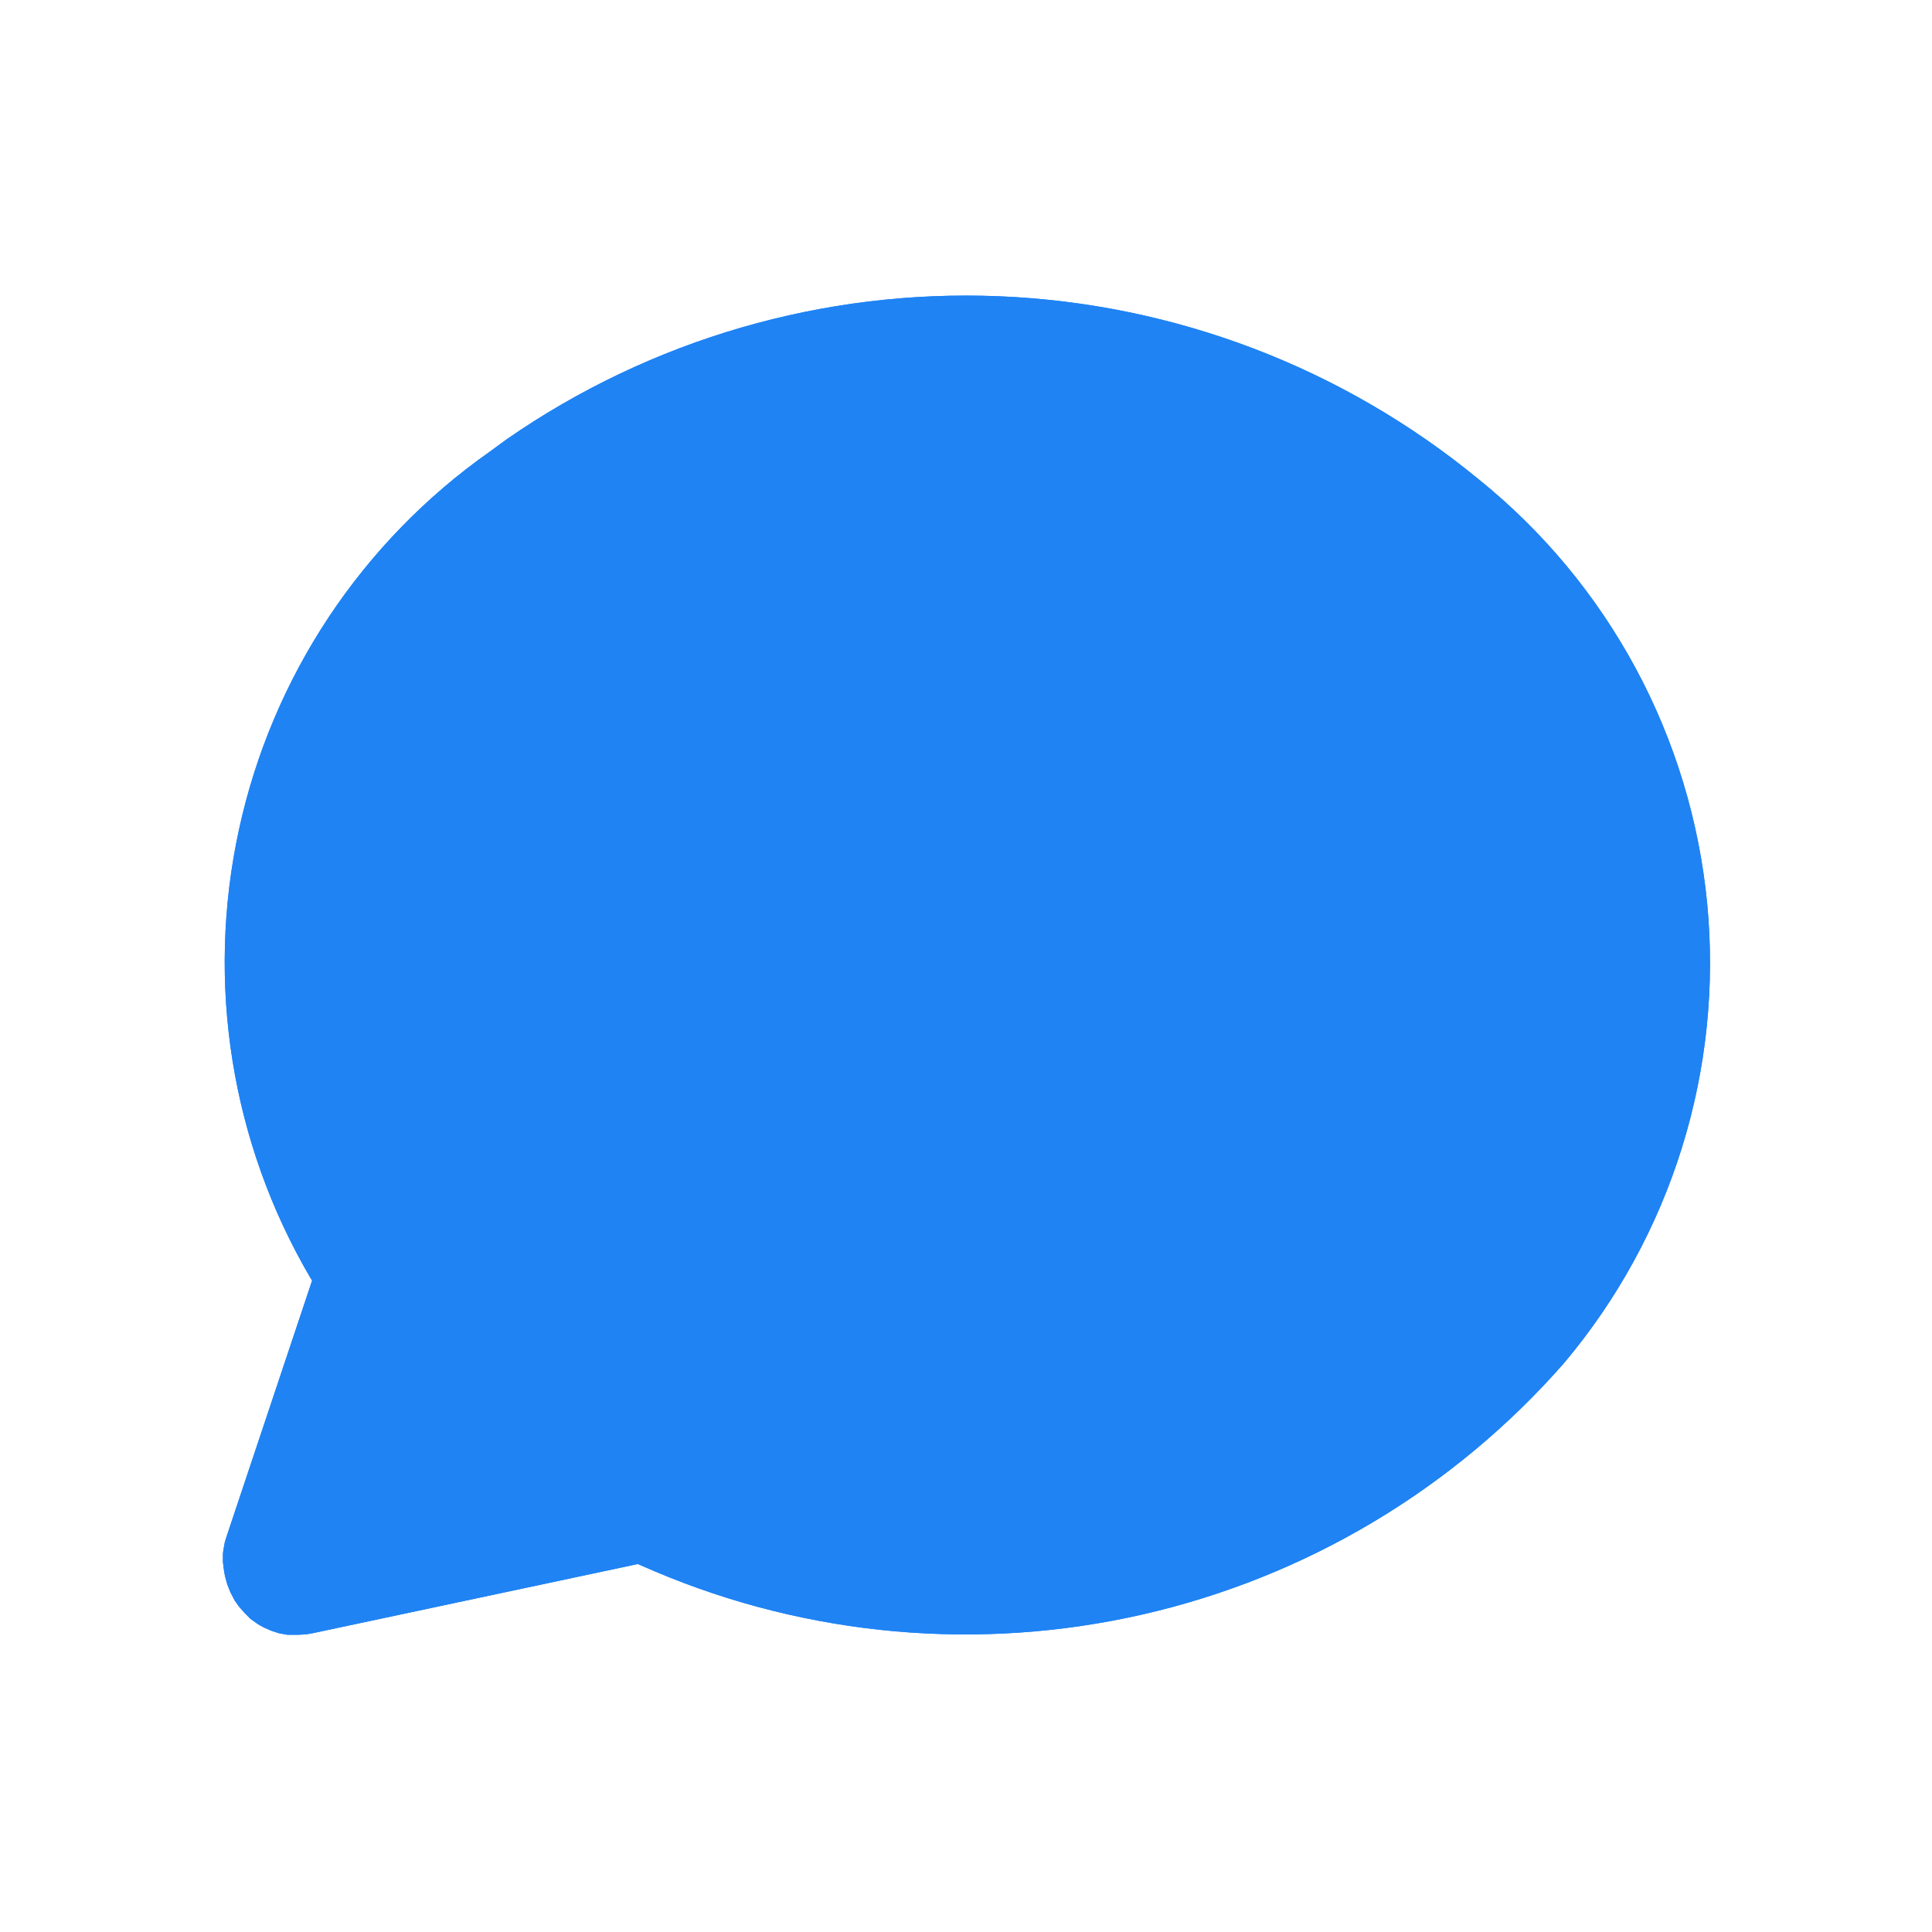 <svg width="26" height="26" viewBox="0 0 26 26" fill="none" xmlns="http://www.w3.org/2000/svg">
<path d="M6.821 5.91C8.762 4.565 11.088 3.89 13.447 3.987C15.806 4.084 18.07 4.947 19.894 6.446C20.762 7.144 21.481 8.009 22.01 8.989C22.539 9.969 22.866 11.045 22.974 12.154C23.081 13.262 22.966 14.381 22.635 15.444C22.304 16.508 21.764 17.494 21.046 18.346C19.561 20.04 17.579 21.222 15.384 21.725C13.188 22.228 10.889 22.026 8.815 21.148L8.583 21.048L4.208 21.979L4.133 21.992L4.023 22H3.91H3.866L3.756 21.98L3.651 21.946L3.551 21.902L3.475 21.86L3.367 21.783L3.286 21.7L3.213 21.617L3.16 21.542L3.1 21.427L3.058 21.321L3.027 21.208L3.014 21.133L3 21.023V20.91L3.005 20.866L3.025 20.756L3.047 20.684L4.2 17.233L4.179 17.2C3.112 15.382 2.768 13.229 3.215 11.169C3.661 9.109 4.866 7.292 6.59 6.079L6.82 5.911L6.821 5.91Z" fill="#1F83F4"/>
<path d="M6.821 5.91C8.762 4.565 11.088 3.89 13.447 3.987C15.806 4.084 18.07 4.947 19.894 6.446C20.762 7.144 21.481 8.009 22.01 8.989C22.539 9.969 22.866 11.045 22.974 12.154C23.081 13.262 22.966 14.381 22.635 15.444C22.304 16.508 21.764 17.494 21.046 18.346C19.561 20.04 17.579 21.222 15.384 21.725C13.188 22.228 10.889 22.026 8.815 21.148L8.583 21.048L4.208 21.979L4.133 21.992L4.023 22H3.91H3.866L3.756 21.98L3.651 21.946L3.551 21.902L3.475 21.86L3.367 21.783L3.286 21.7L3.213 21.617L3.16 21.542L3.1 21.427L3.058 21.321L3.027 21.208L3.014 21.133L3 21.023V20.91L3.005 20.866L3.025 20.756L3.047 20.684L4.2 17.233L4.179 17.2C3.112 15.382 2.768 13.229 3.215 11.169C3.661 9.109 4.866 7.292 6.59 6.079L6.82 5.911L6.821 5.91Z" fill="#1F83F4"/>
</svg>
